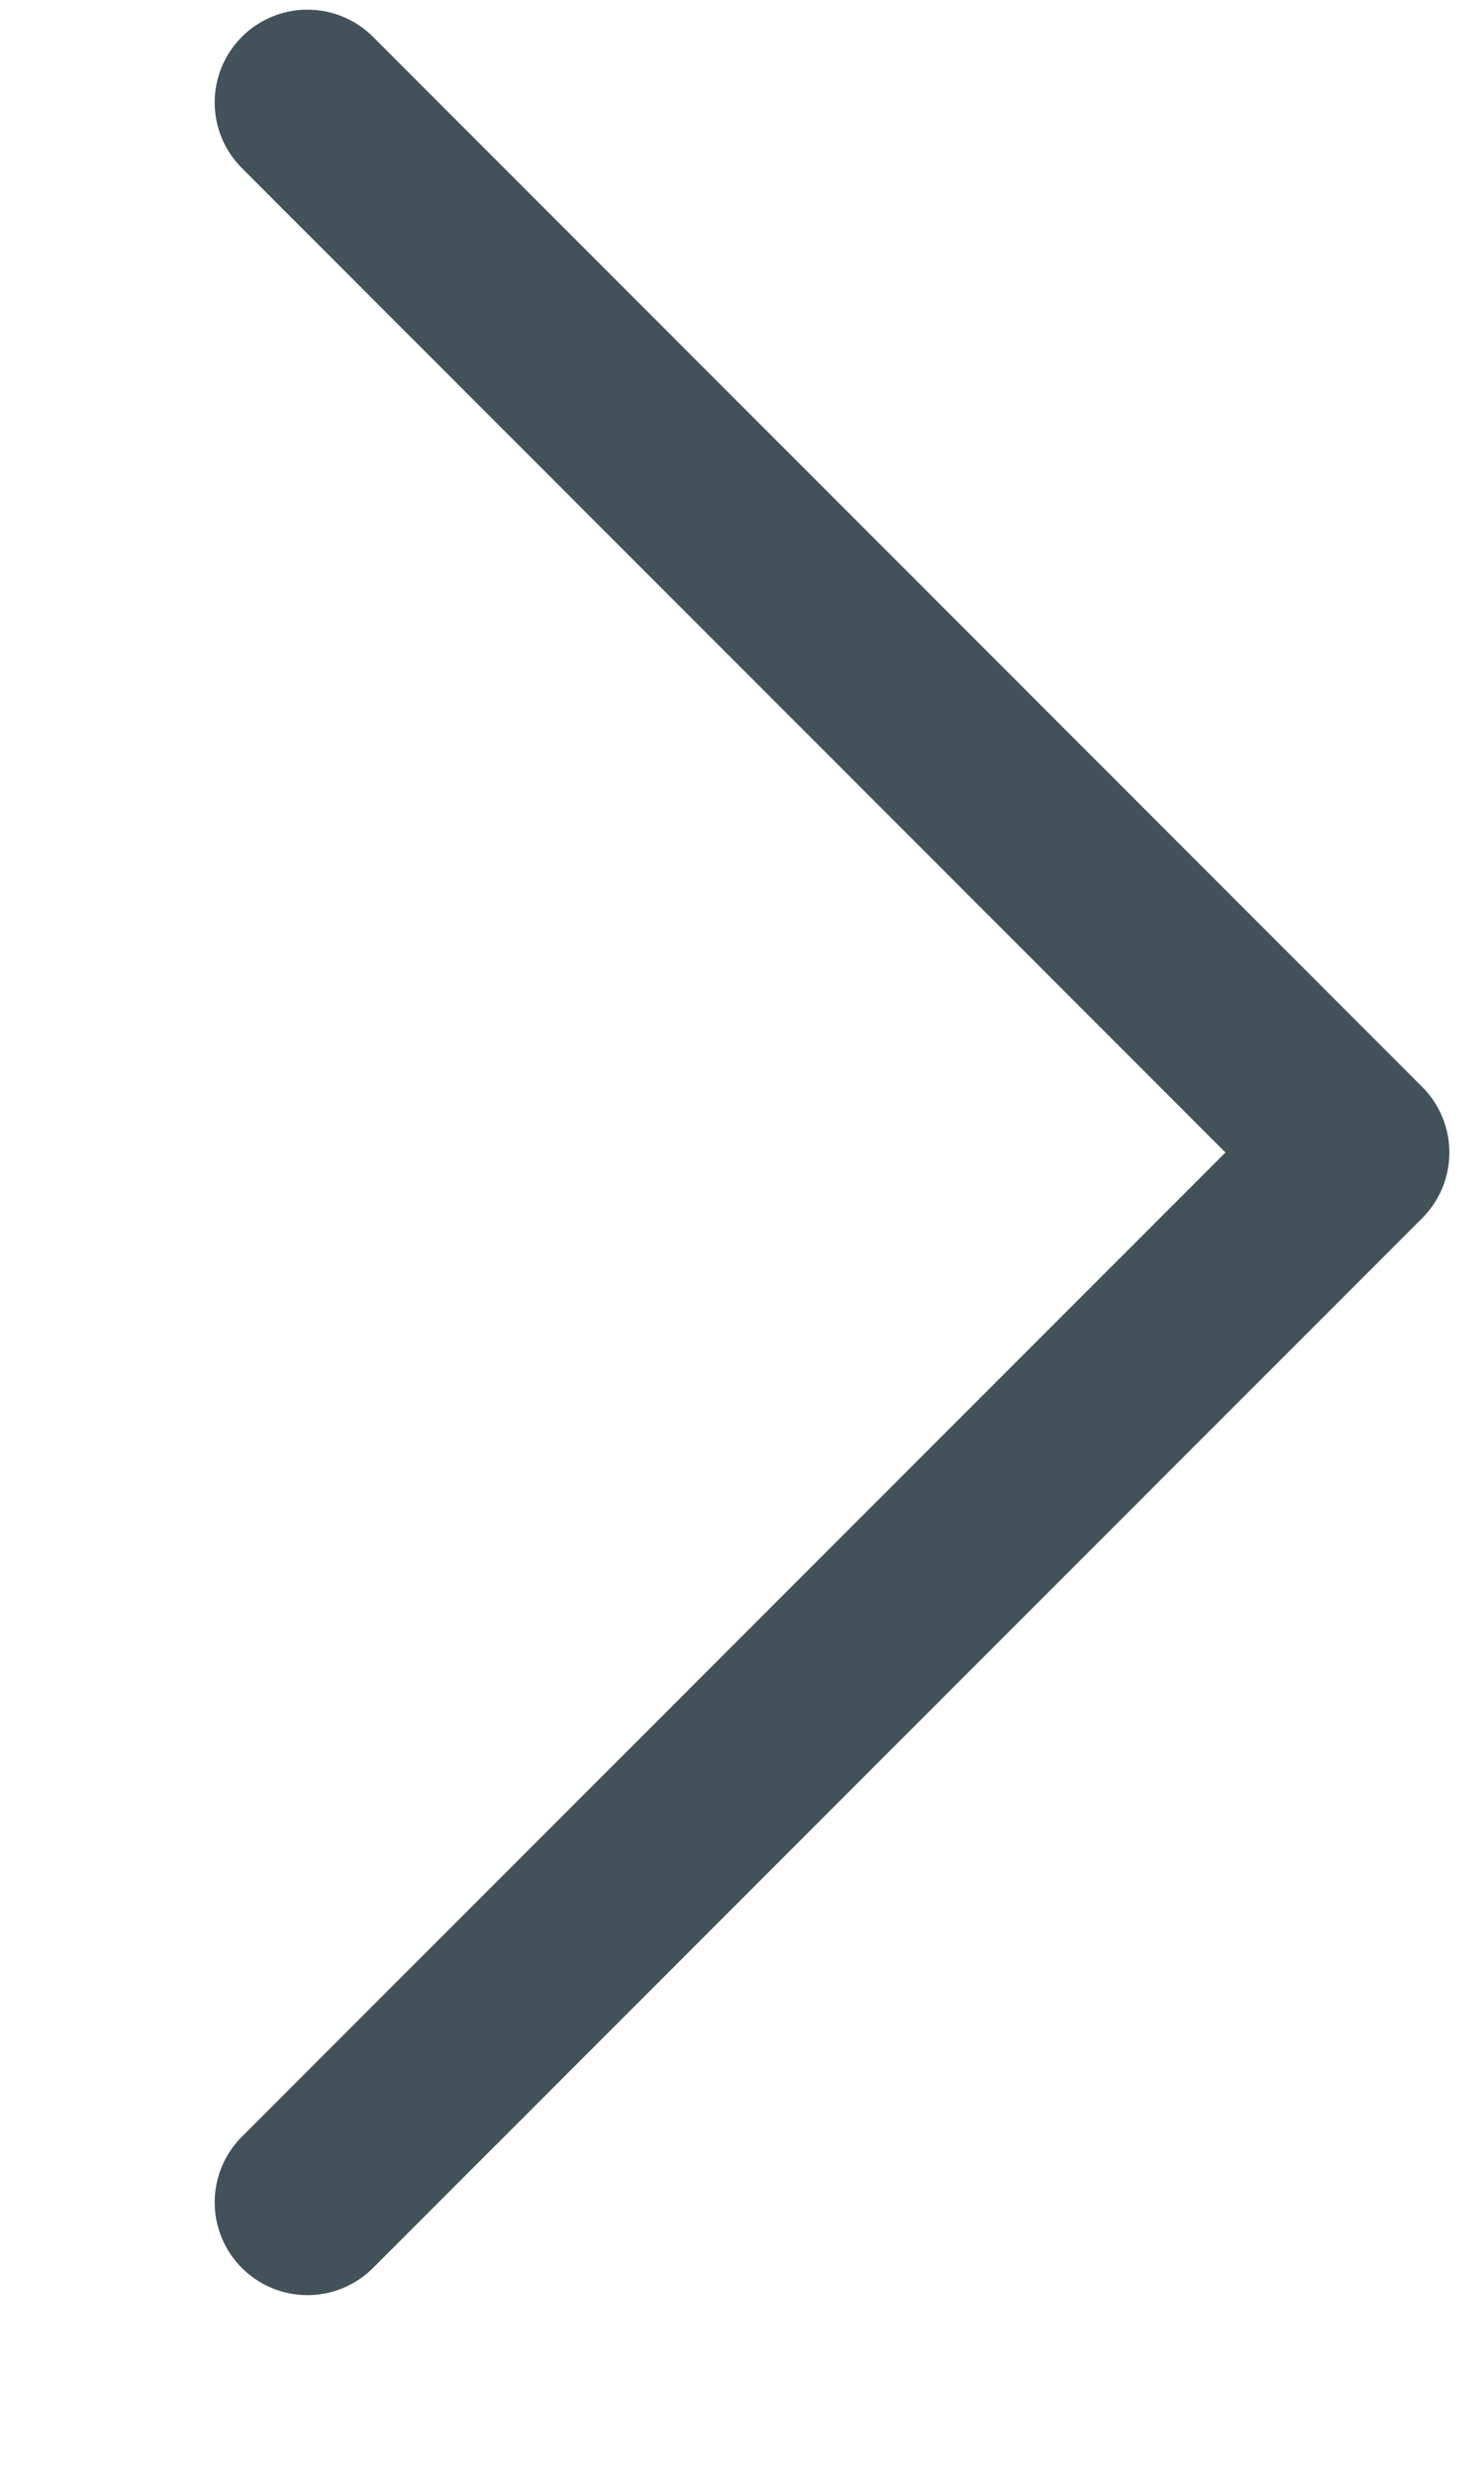 <svg width="6" height="10" viewBox="0 0 6 10" fill="none" xmlns="http://www.w3.org/2000/svg">
<path d="M1.243 0.414L5.485 4.657L1.243 8.899" stroke="#43525A" stroke-width="0.75" stroke-linecap="round" stroke-linejoin="round"/>
</svg>
